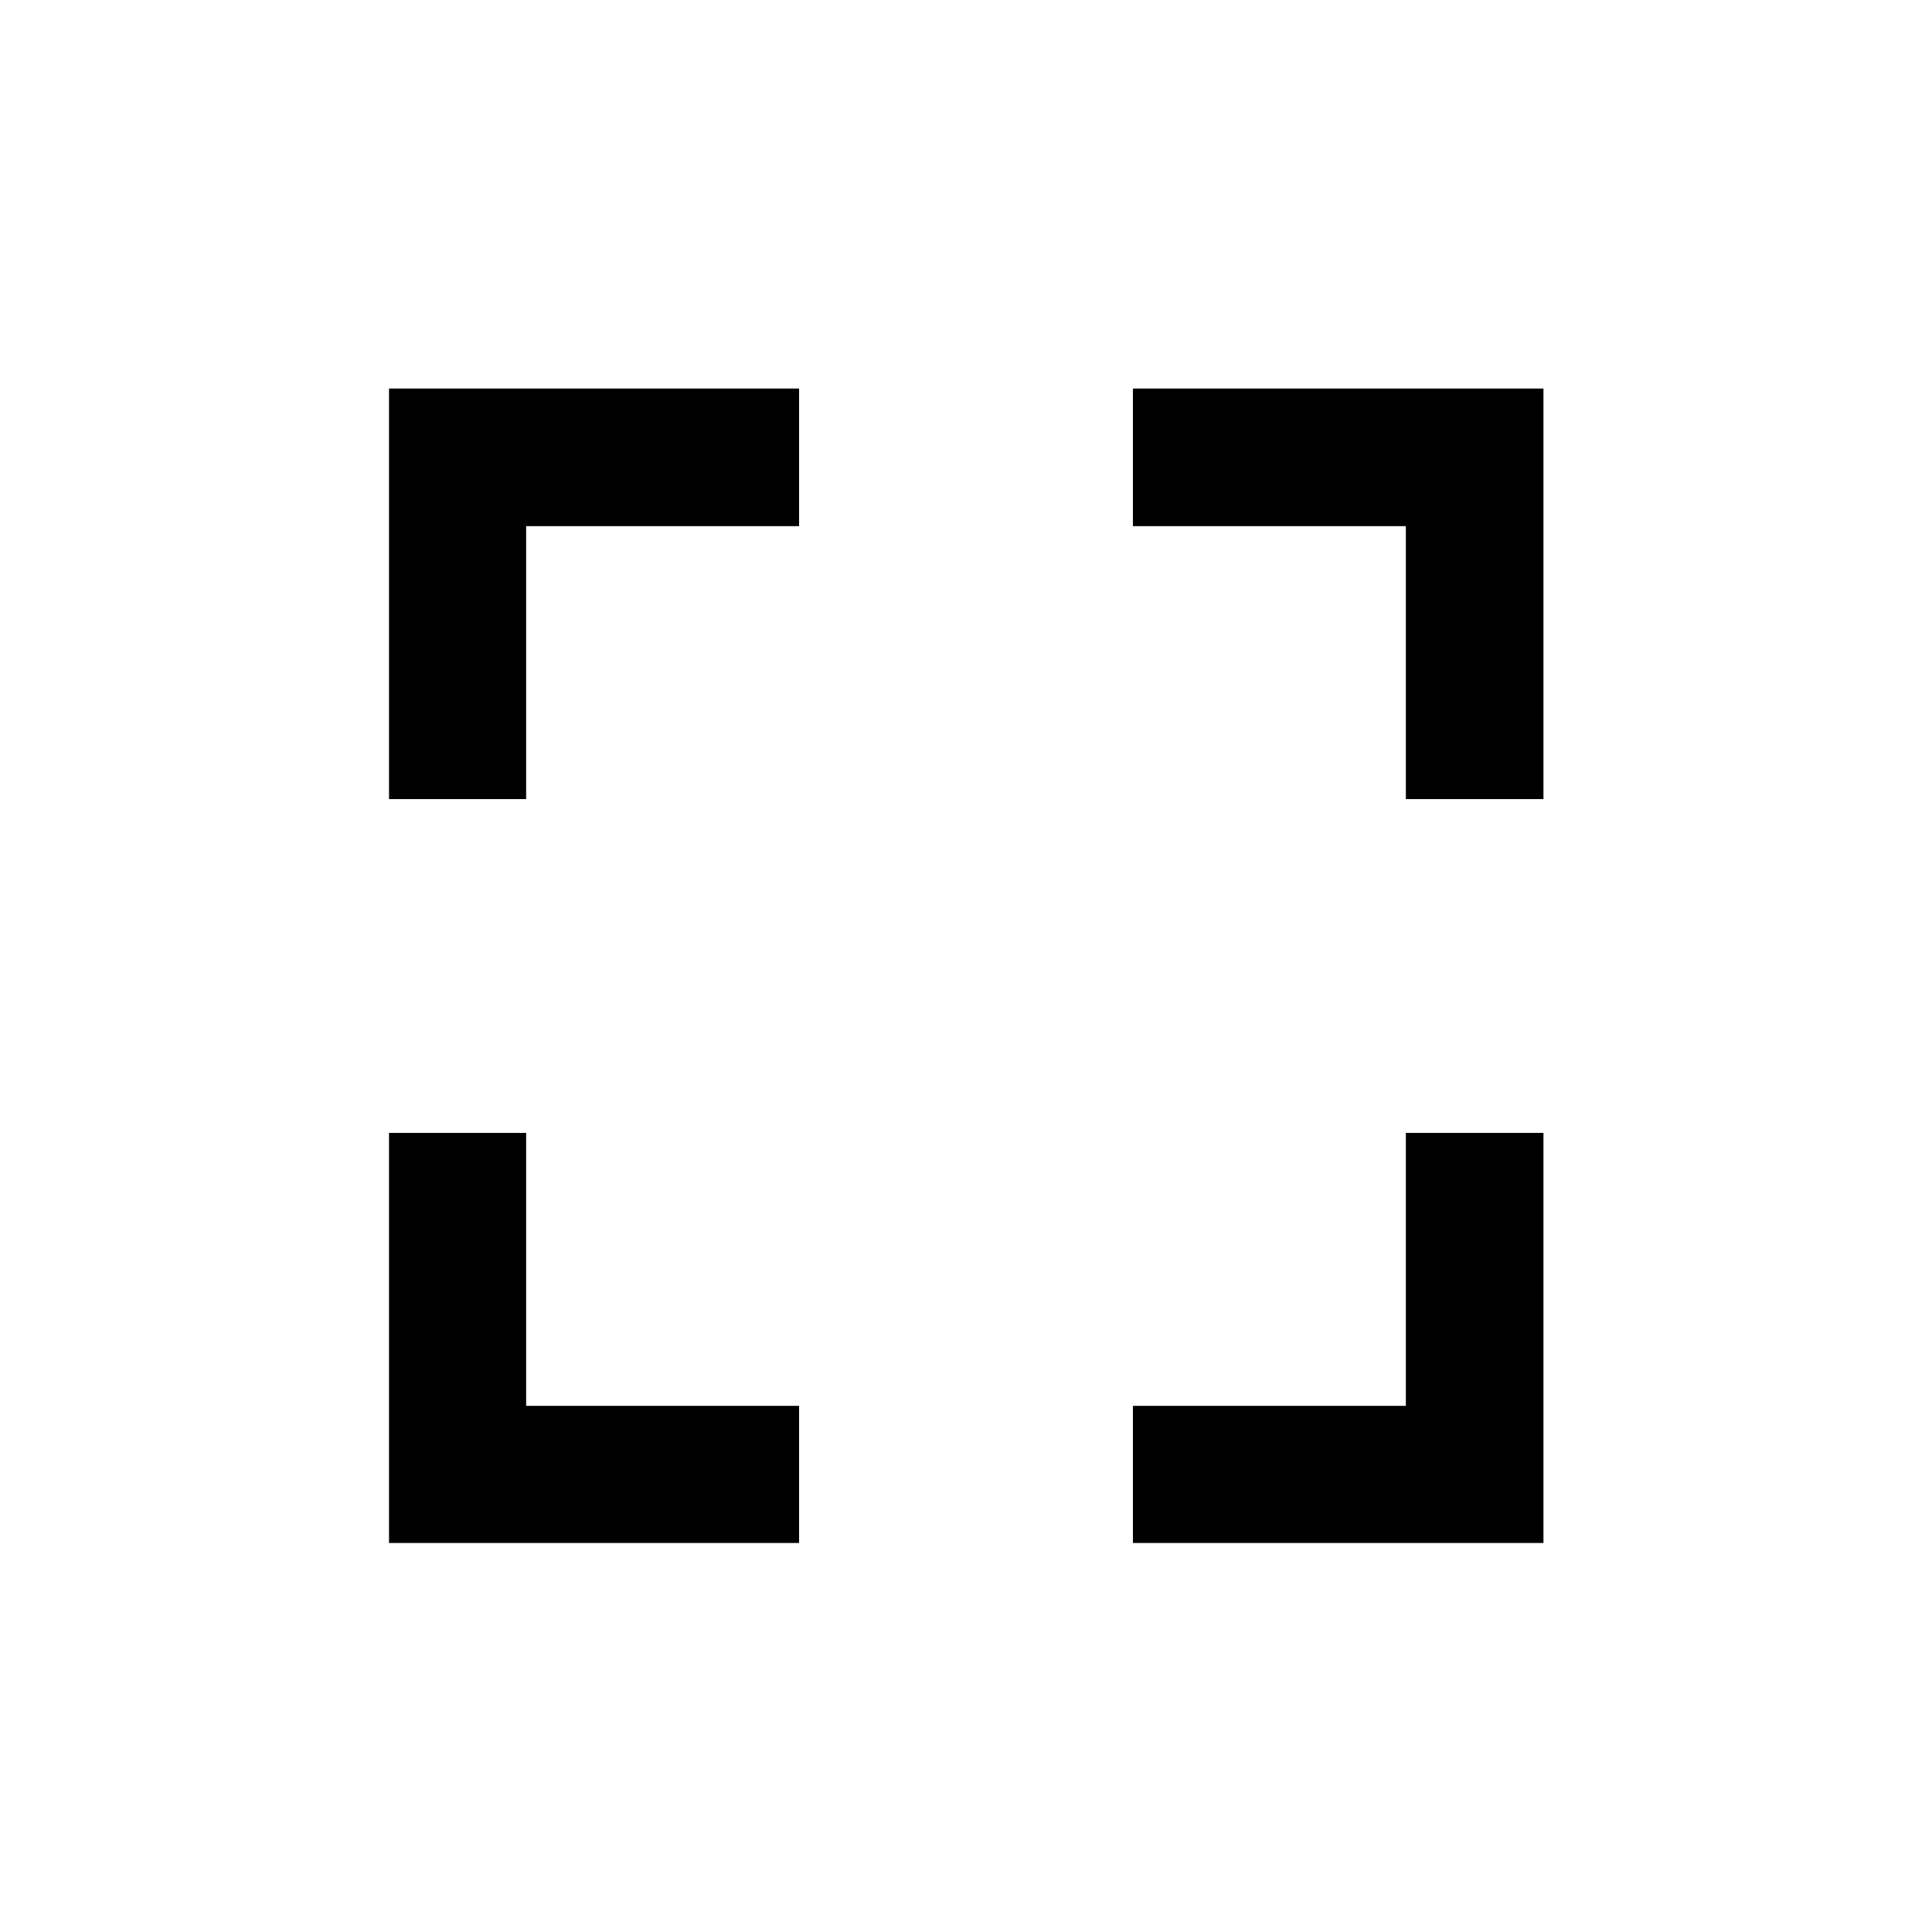 <svg xmlns="http://www.w3.org/2000/svg" width="48" height="48" viewBox="0 96 960 960"><path d="M193.304 862.696V658.935h68.131v135.63h135.63v68.131H193.304Zm0-369.631v-204h203.761v68.37h-135.63v135.63h-68.131Zm369.631 369.631v-68.131h135.63v-135.63h68.37v203.761h-204Zm135.63-369.631v-135.63h-135.63v-68.37h204v204h-68.37Z"/></svg>
